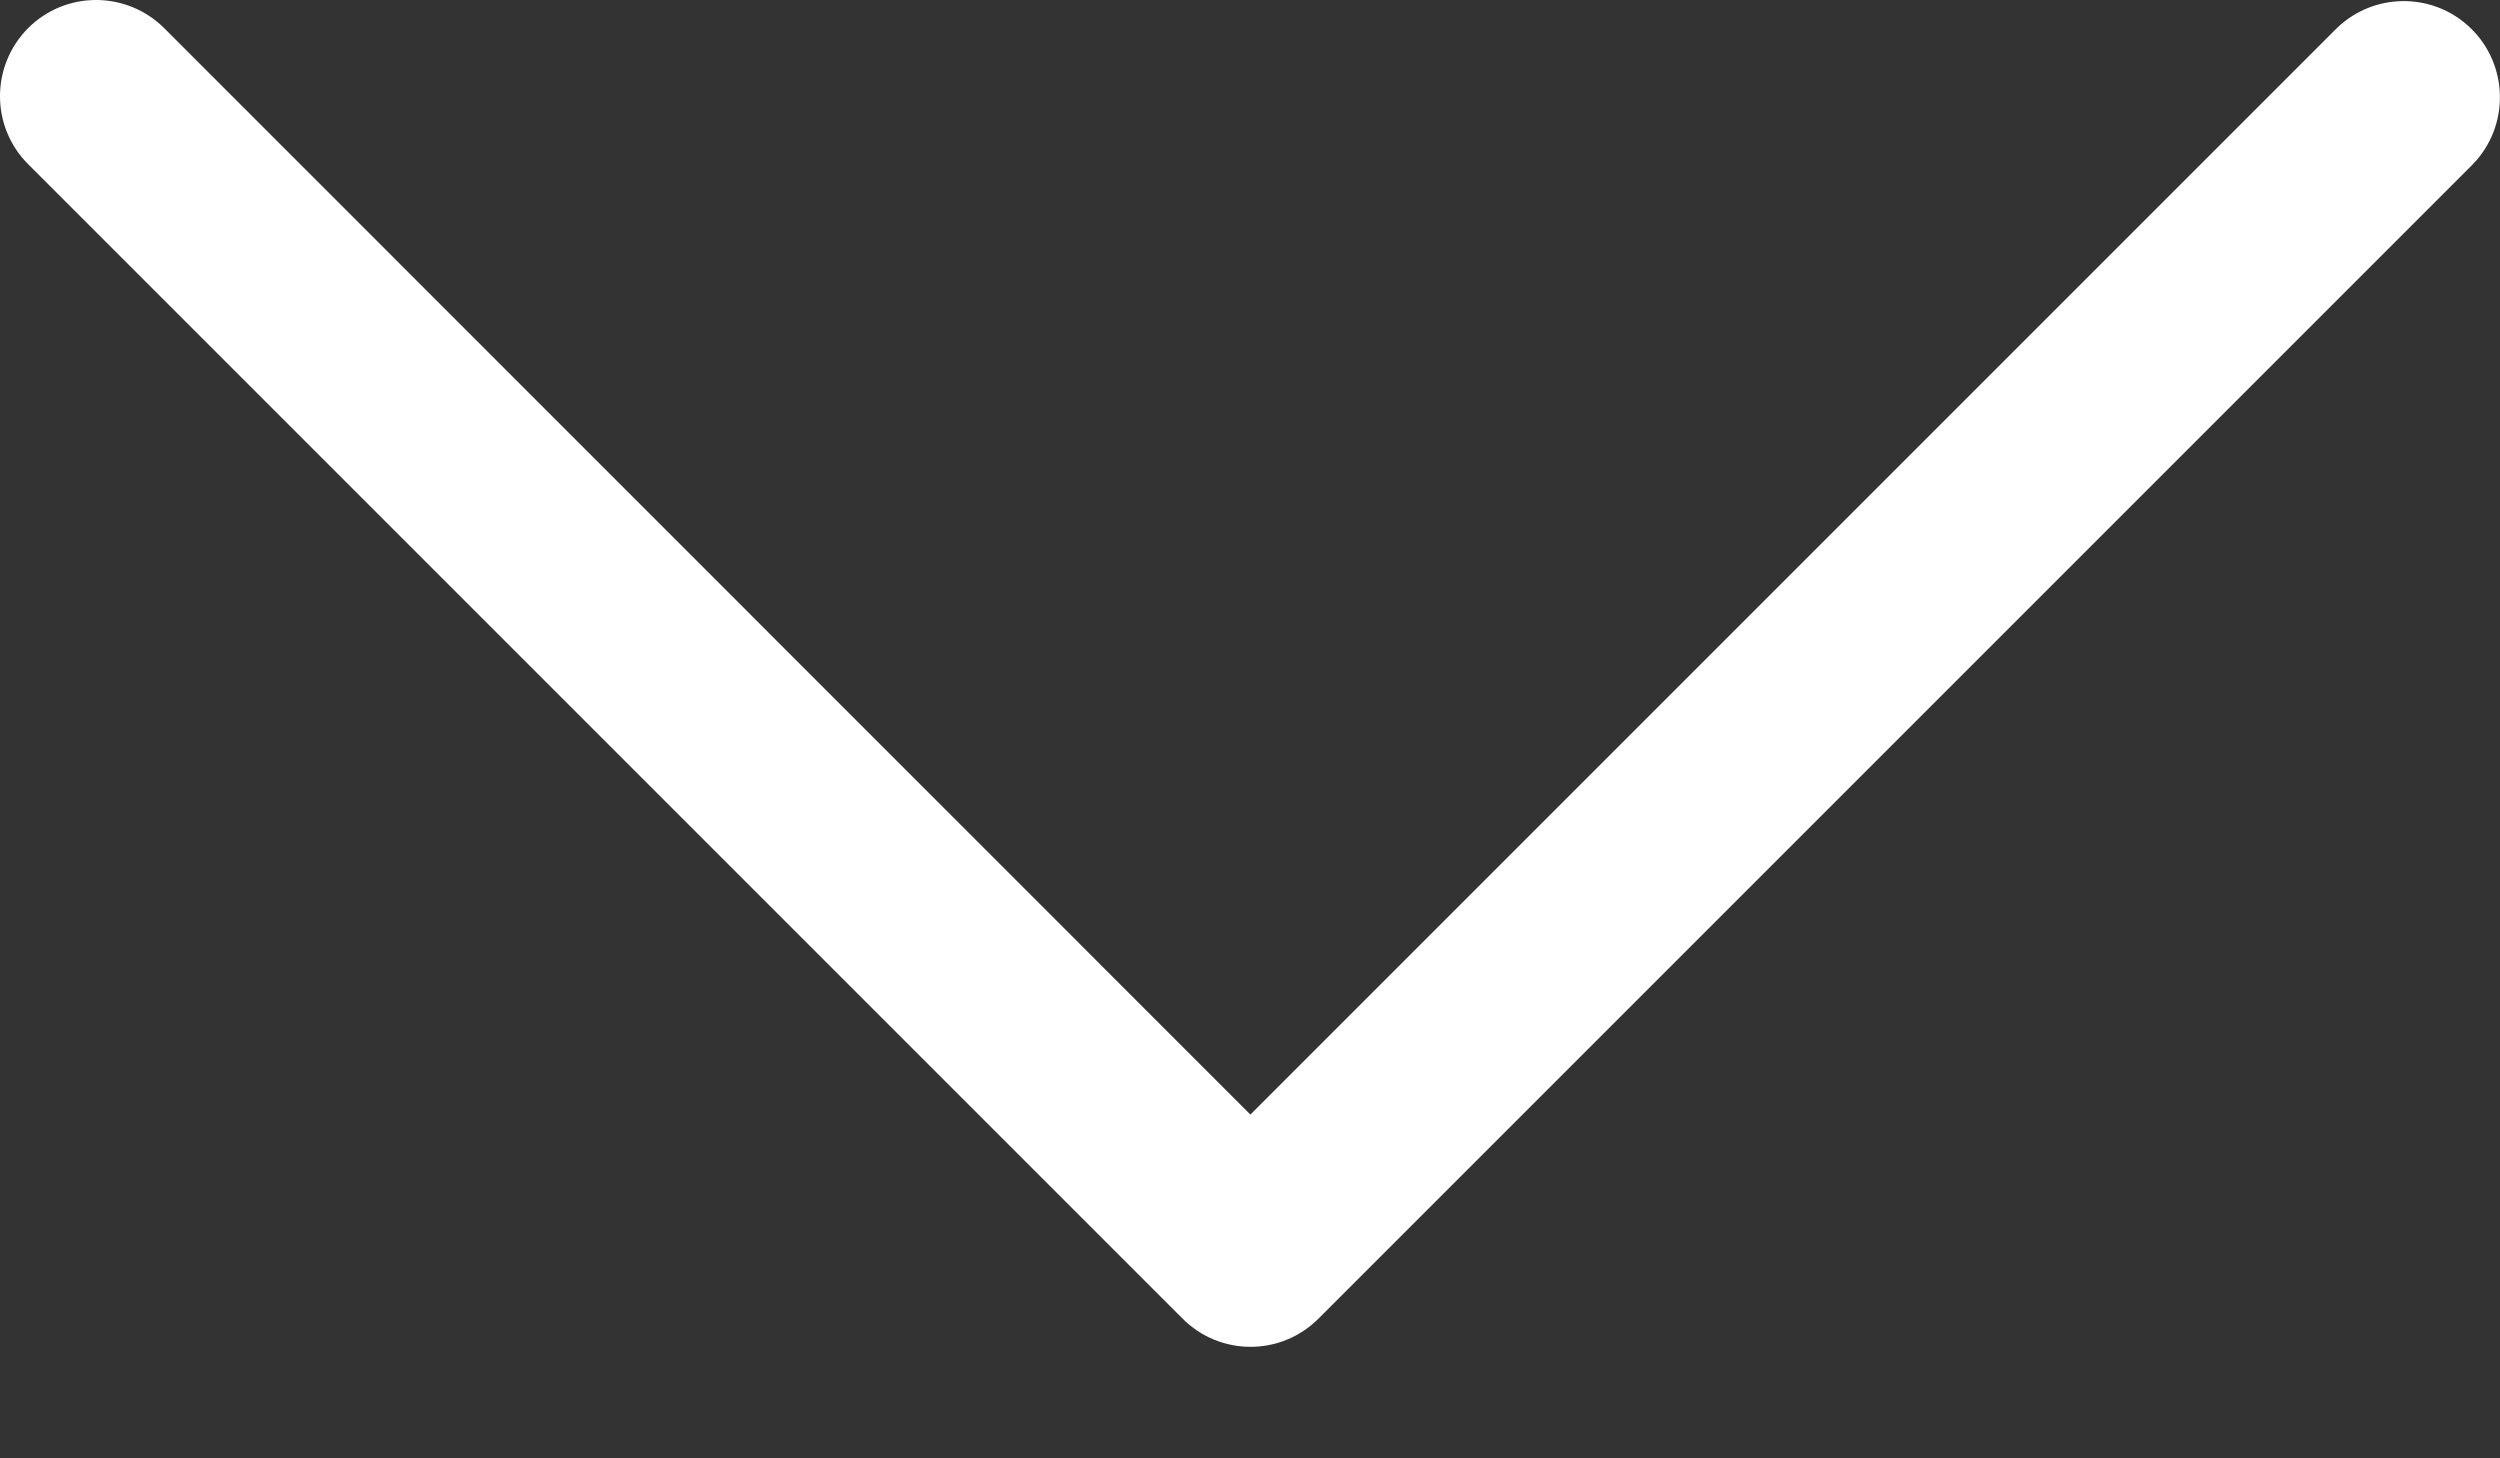 <svg width="12" height="7" viewBox="0 0 12 7" fill="none" xmlns="http://www.w3.org/2000/svg">
<rect x="0" y="0" width="12" height="7" fill="#333333" stroke="none"/>
<path d="M6.329 6.329L11.87 0.788C12.047 0.605 12.042 0.312 11.859 0.135C11.68 -0.038 11.396 -0.038 11.217 0.135L6.002 5.35L0.788 0.135C0.607 -0.045 0.315 -0.045 0.135 0.135C-0.045 0.316 -0.045 0.608 0.135 0.788L5.676 6.329C5.856 6.51 6.149 6.51 6.329 6.329Z" fill="white"/>
</svg>
